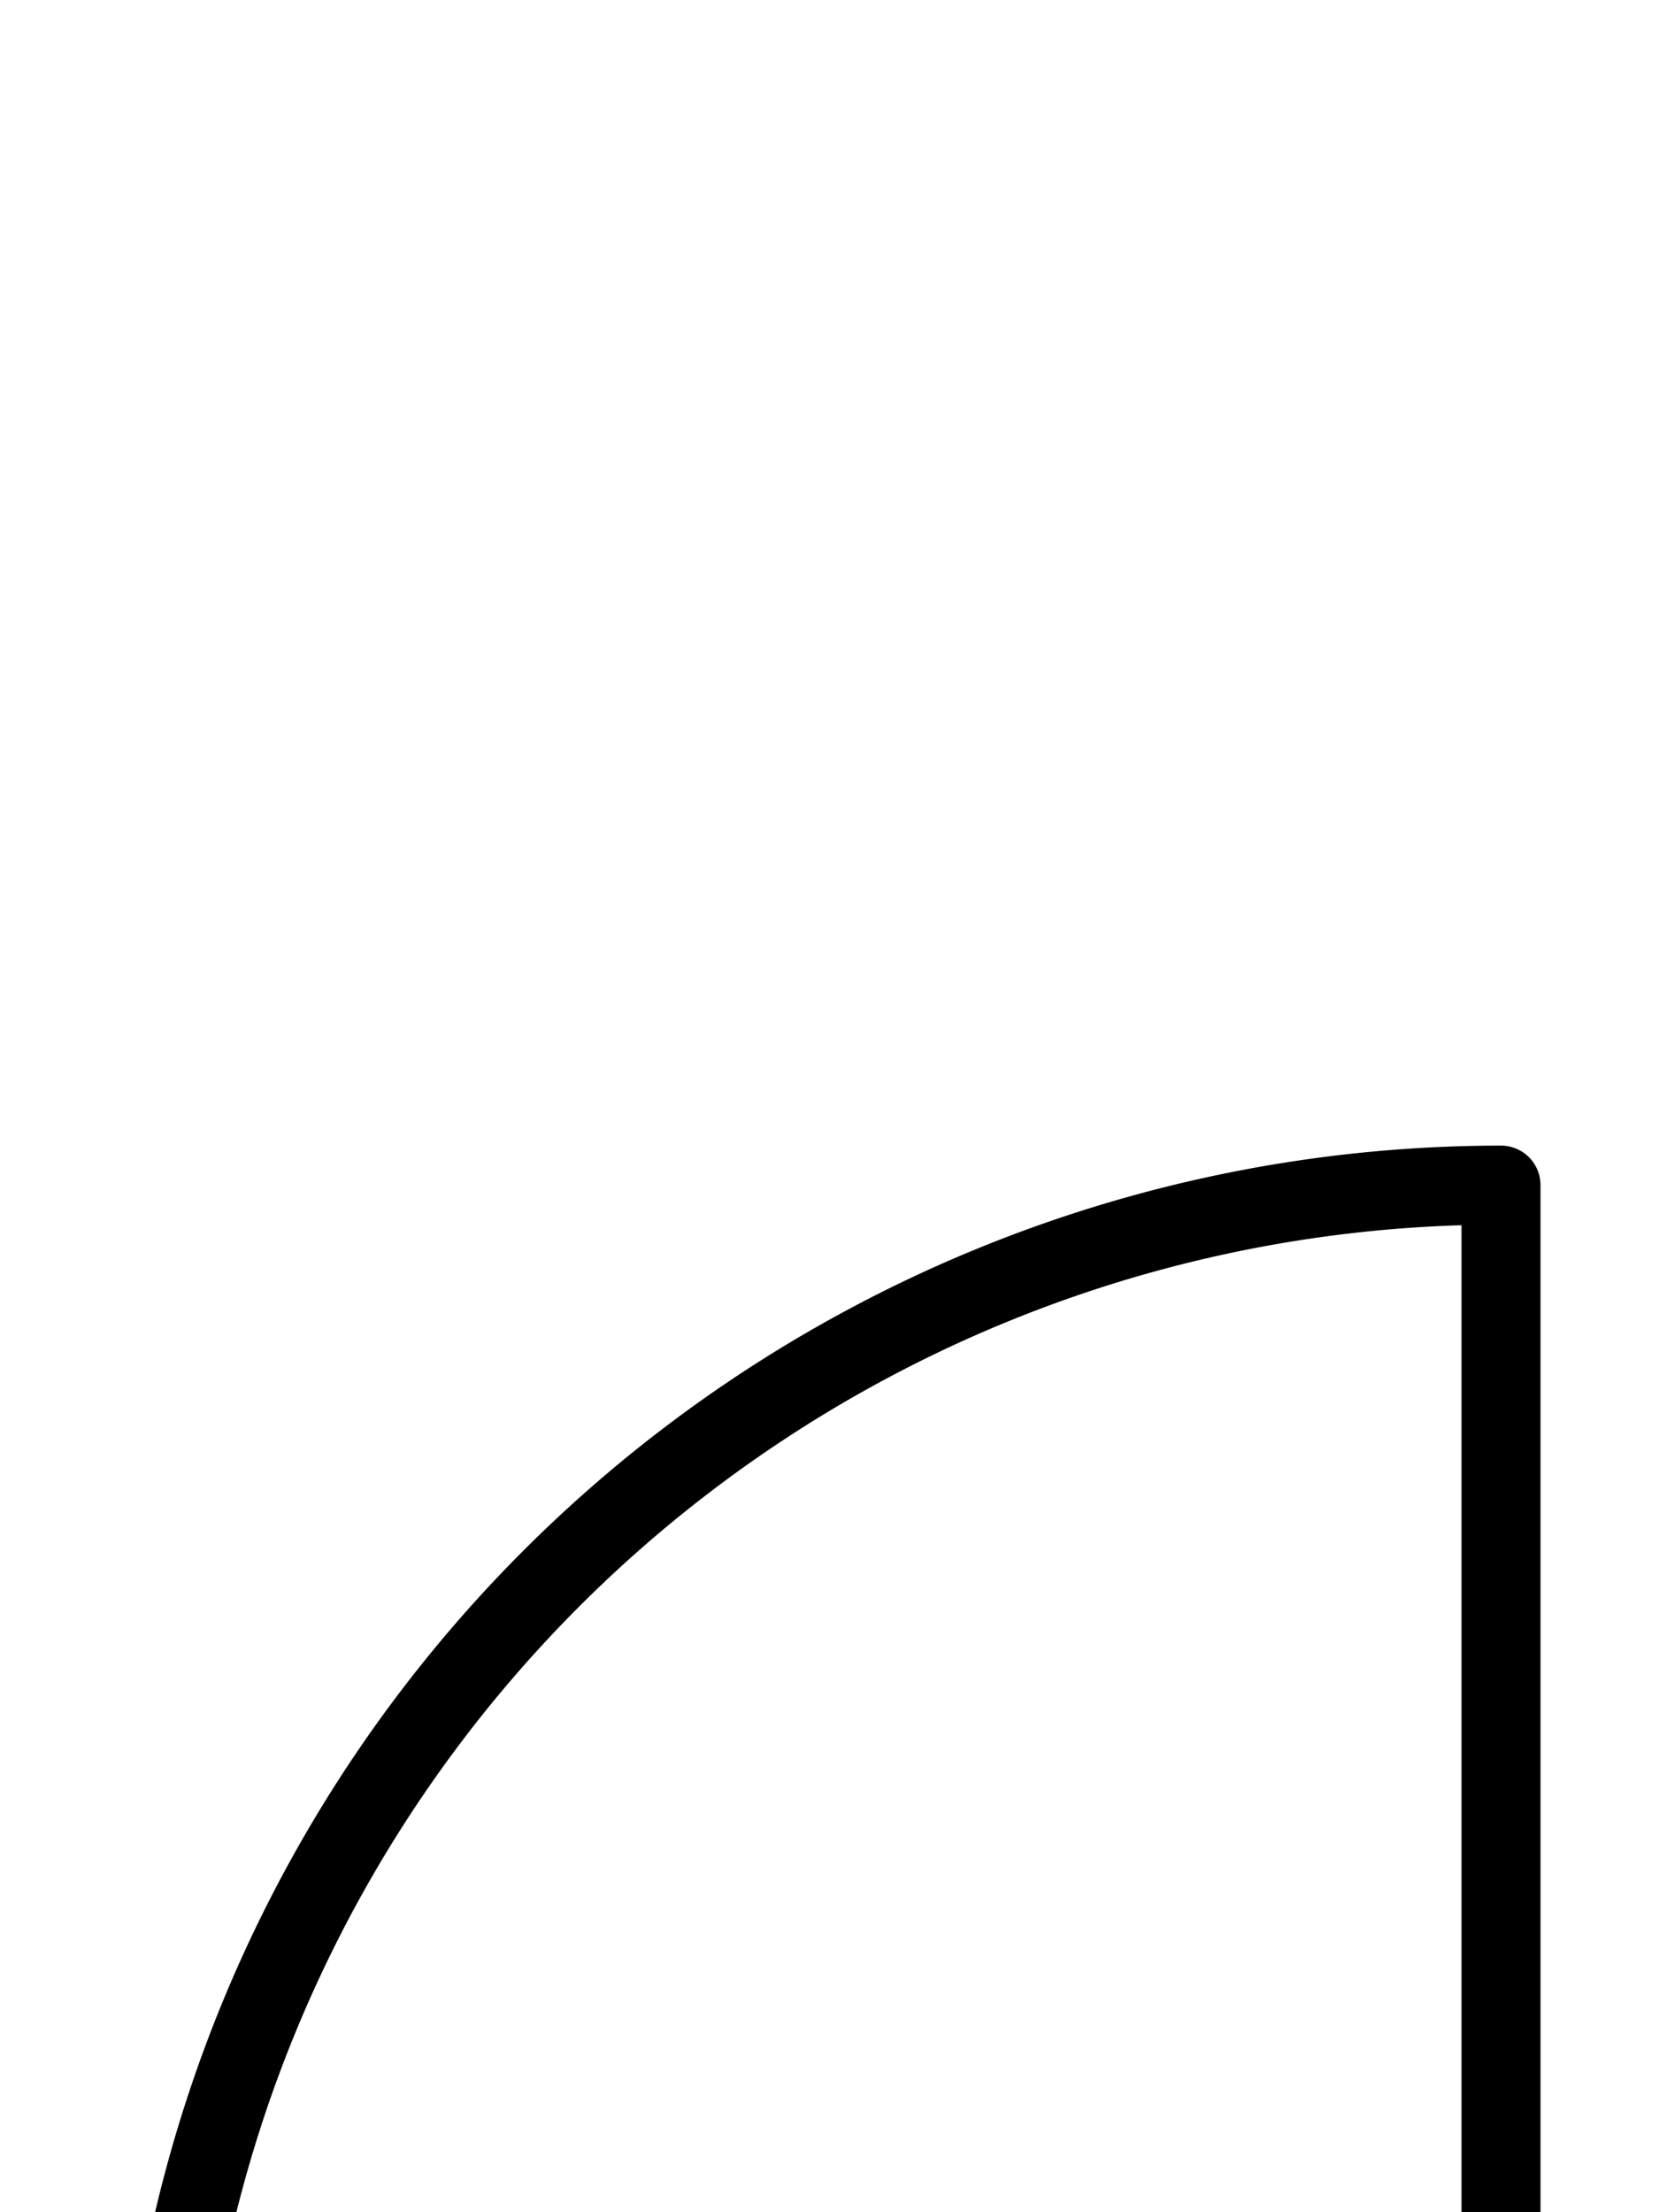 <svg xmlns="http://www.w3.org/2000/svg" viewBox="0 0 105 140">
	<path d="M 10 160 A 85 85 0 0 1 95 75 M 95 75 V 175 M 95 175 H 47.5" stroke="#000000" stroke-width="5" stroke-linecap="round" fill="none" />
</svg>